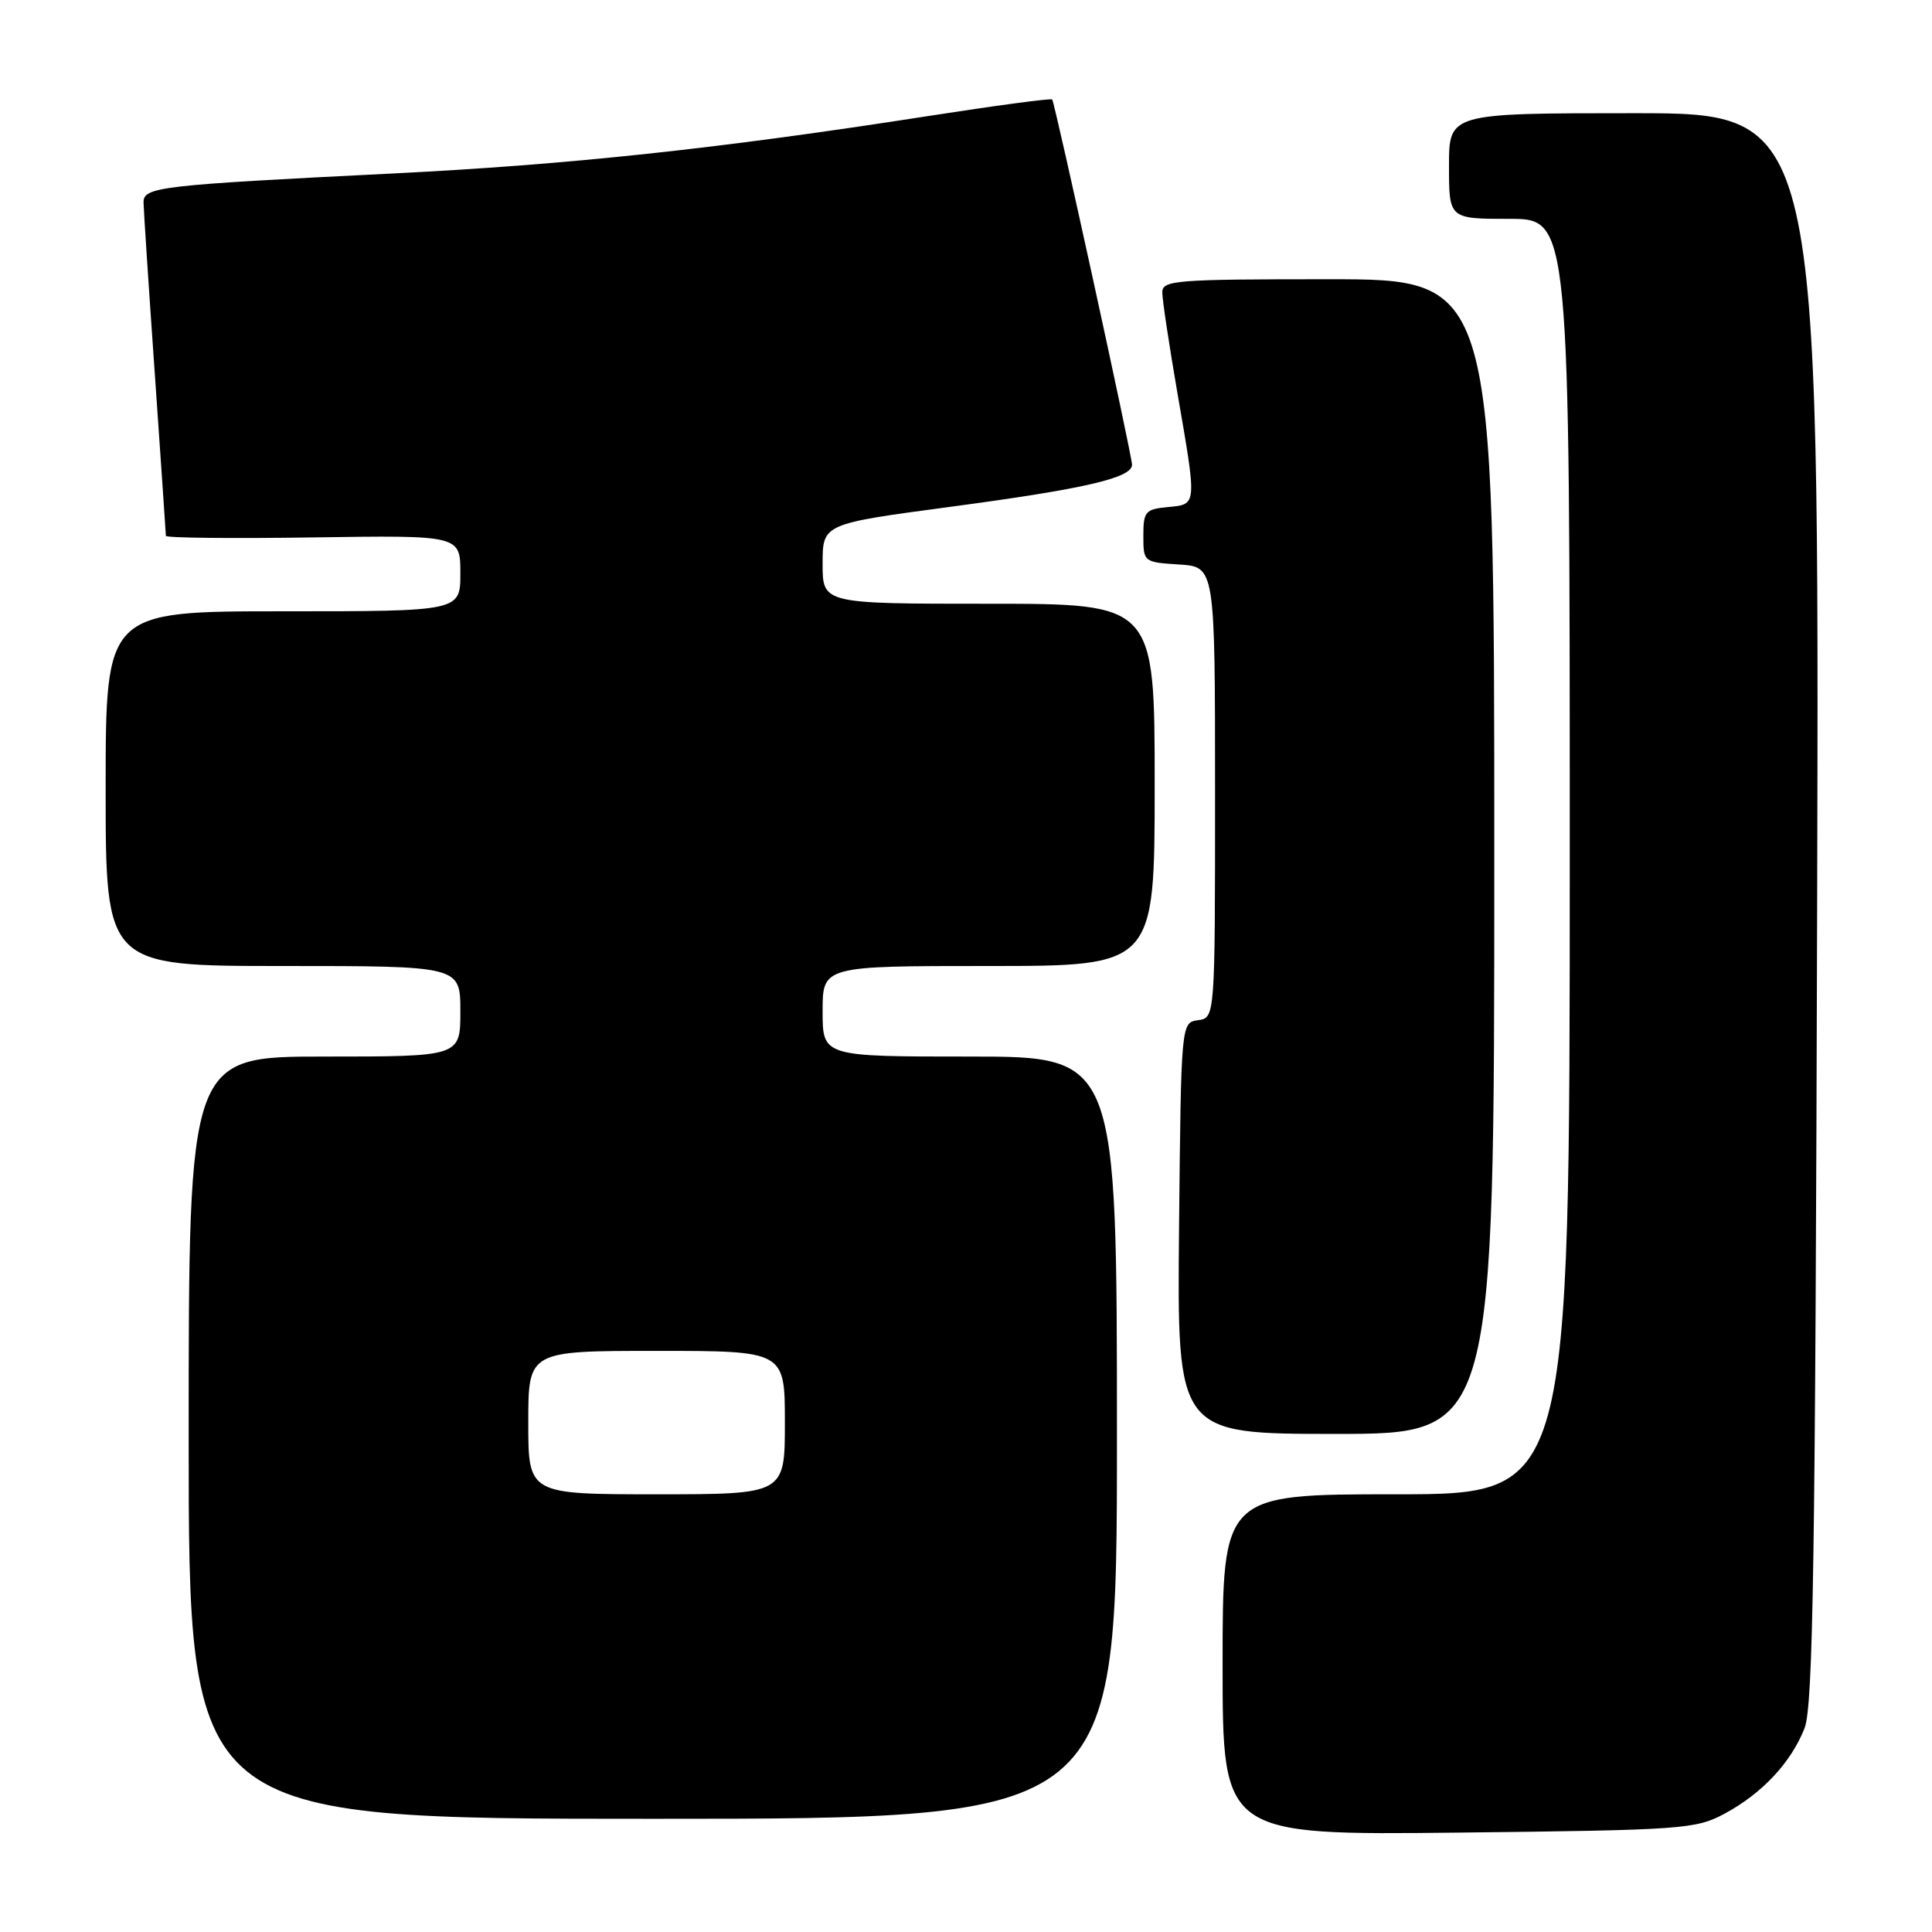 <?xml version="1.0" encoding="UTF-8" standalone="no"?>
<!DOCTYPE svg PUBLIC "-//W3C//DTD SVG 1.1//EN" "http://www.w3.org/Graphics/SVG/1.1/DTD/svg11.dtd" >
<svg xmlns="http://www.w3.org/2000/svg" xmlns:xlink="http://www.w3.org/1999/xlink" version="1.1" viewBox="0 0 256 256">
 <g >
 <path fill="currentColor"
d=" M 228.50 240.33 C 233.47 237.66 237.31 233.57 239.11 229.00 C 240.25 226.11 240.54 207.02 240.78 120.25 C 241.06 15.00 241.06 15.00 216.53 15.00 C 192.00 15.00 192.00 15.00 192.00 22.00 C 192.00 29.00 192.00 29.00 200.00 29.00 C 208.00 29.00 208.00 29.00 208.00 113.50 C 208.00 198.00 208.00 198.00 185.00 198.00 C 162.00 198.00 162.00 198.00 162.00 220.59 C 162.00 243.17 162.00 243.17 193.25 242.83 C 222.95 242.50 224.70 242.37 228.50 240.33 Z  M 148.00 190.50 C 148.00 140.00 148.00 140.00 128.50 140.00 C 109.00 140.00 109.00 140.00 109.00 134.00 C 109.00 128.00 109.00 128.00 131.00 128.00 C 153.00 128.00 153.00 128.00 153.00 104.00 C 153.00 80.00 153.00 80.00 131.00 80.00 C 109.00 80.00 109.00 80.00 109.00 74.71 C 109.00 69.42 109.00 69.42 125.82 67.17 C 143.73 64.78 150.00 63.33 150.00 61.58 C 150.01 60.40 139.80 13.70 139.42 13.18 C 139.29 13.00 131.83 14.00 122.84 15.40 C 95.06 19.72 75.41 21.82 52.00 22.99 C 21.10 24.53 19.00 24.77 19.02 26.82 C 19.03 27.74 19.70 37.95 20.51 49.50 C 21.31 61.05 21.98 70.72 21.98 71.00 C 21.99 71.28 30.77 71.37 41.50 71.21 C 61.00 70.92 61.00 70.92 61.00 75.96 C 61.00 81.00 61.00 81.00 37.50 81.00 C 14.00 81.00 14.00 81.00 14.00 104.50 C 14.00 128.00 14.00 128.00 37.50 128.00 C 61.00 128.00 61.00 128.00 61.00 134.00 C 61.00 140.00 61.00 140.00 43.00 140.00 C 25.00 140.00 25.00 140.00 25.00 190.50 C 25.00 241.00 25.00 241.00 86.50 241.00 C 148.00 241.00 148.00 241.00 148.00 190.50 Z  M 198.00 113.50 C 198.00 37.00 198.00 37.00 176.00 37.00 C 155.71 37.00 154.00 37.14 154.01 38.75 C 154.01 39.71 154.91 45.67 156.00 52.00 C 158.62 67.14 158.64 66.81 154.75 67.19 C 151.76 67.47 151.50 67.78 151.50 71.00 C 151.50 74.47 151.55 74.50 156.25 74.80 C 161.00 75.11 161.00 75.11 161.00 104.99 C 161.00 134.86 161.00 134.86 158.75 135.18 C 156.50 135.50 156.50 135.50 156.23 162.75 C 155.97 190.00 155.97 190.00 176.98 190.00 C 198.00 190.00 198.00 190.00 198.00 113.50 Z  M 70.00 188.50 C 70.00 179.00 70.00 179.00 87.00 179.00 C 104.00 179.00 104.00 179.00 104.00 188.50 C 104.00 198.00 104.00 198.00 87.00 198.00 C 70.00 198.00 70.00 198.00 70.00 188.50 Z "/>
</g>
</svg>